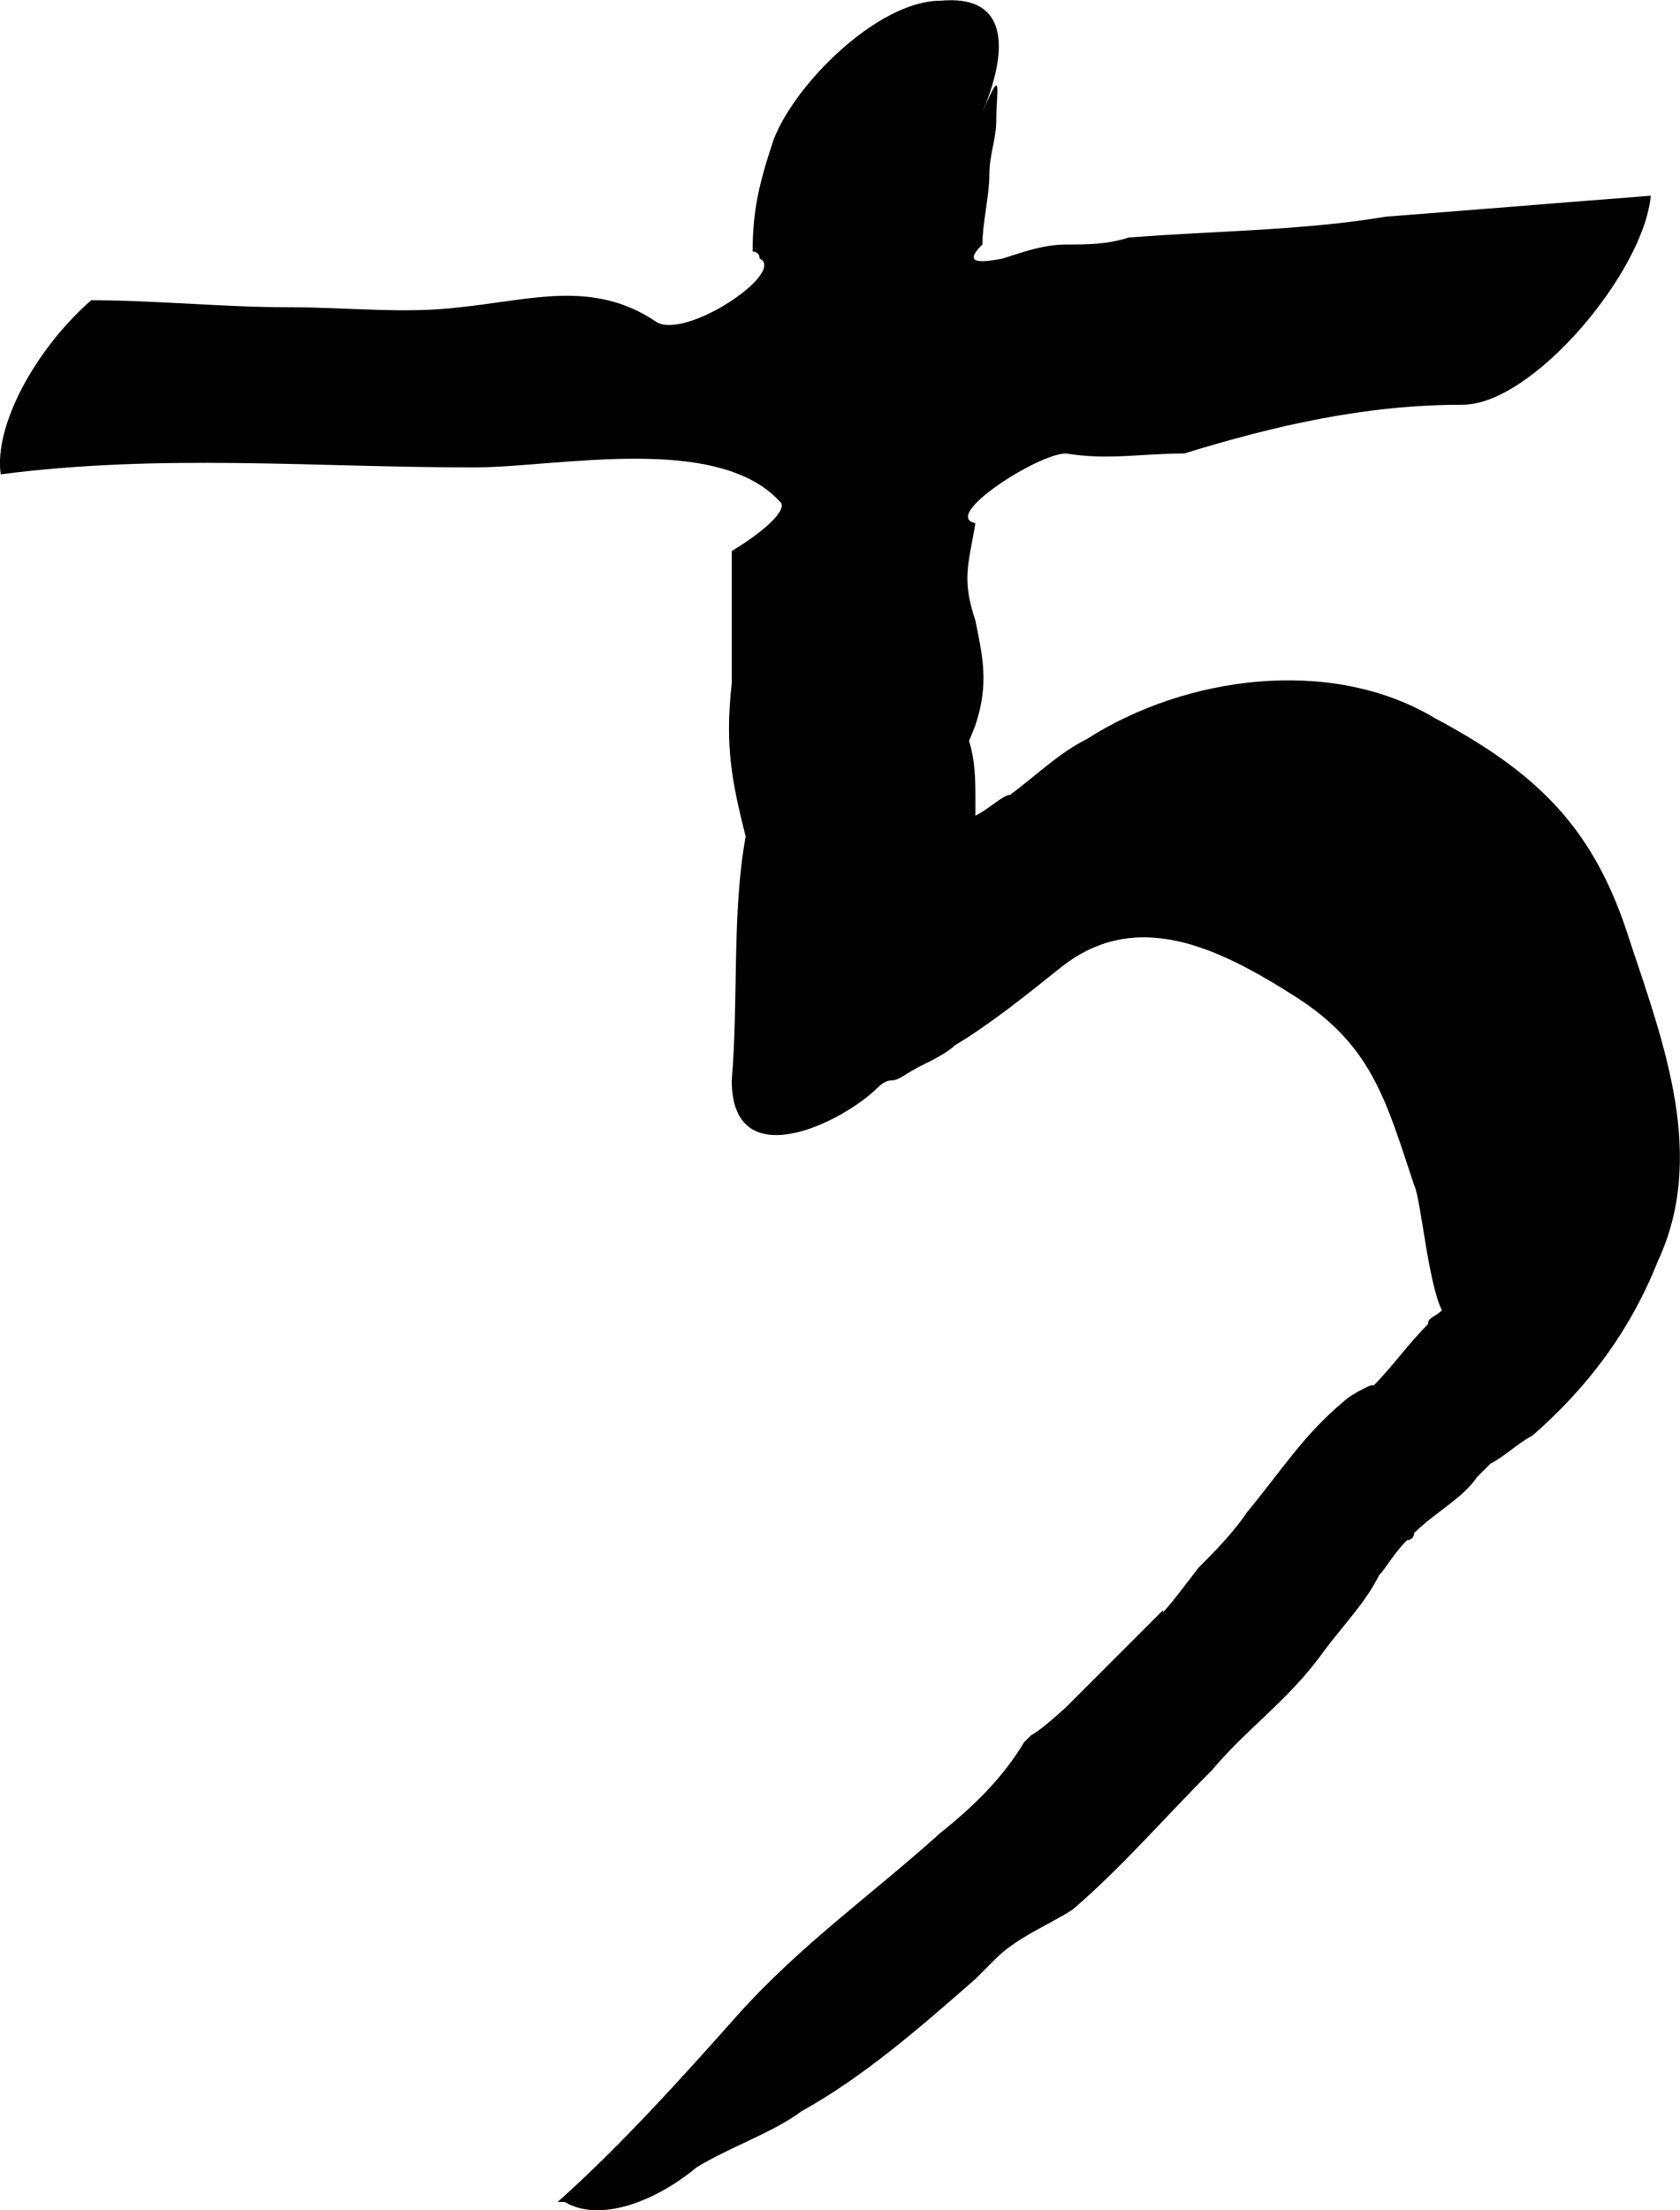 <?xml version="1.0" encoding="UTF-8"?><svg id="a" xmlns="http://www.w3.org/2000/svg" viewBox="0 0 24.13 31.73"><g id="b"><path d="m23.41,13.51c-.5-1.6-1.3-2.4-2.8-3.2-1.5-.9-3.6-.6-5,.3-.4.2-.7.5-1.1.8-.1,0-.3.2-.5.3v-.2c0-.3,0-.6-.1-.9l-.1.3.2-.5c.2-.6.1-1,0-1.5-.2-.6-.1-.8,0-1.4h0c-.5-.1.9-1,1.3-1,.6.1,1.1,0,1.7,0,1.3-.4,2.6-.7,4-.7,1,0,2.6-1.9,2.7-3-1.3.1-2.5.2-3.8.3-1.2.2-2.4.2-3.7.3-.3.1-.6.1-.9.1s-.6.1-.9.2c-.5.1-.5,0-.3-.2,0-.3.1-.7.1-1s.1-.5.1-.8c0-.4.1-.8-.2-.1.3-.7.5-1.7-.6-1.6-.9,0-2.1,1.2-2.4,2-.2.6-.3,1-.3,1.6,0,0,.1,0,.1.1.4.2-1.1,1.2-1.5.9-.9-.6-1.8-.3-2.8-.2-.8.1-1.6,0-2.5,0s-1.9-.1-2.8-.1C.51,5.01-.09,6.11.01,6.81c2.3-.3,4.5-.1,6.8-.1,1.2,0,3.5-.5,4.4.5.1.1-.2.4-.7.7v1.9c-.1.9,0,1.4.2,2.2-.2,1.1-.1,2.3-.2,3.5,0,1.4,1.6.6,2.1.1q.1-.1.2-.1c.1,0,.2-.1.4-.2.2-.1.4-.2.5-.3.5-.3,1-.7,1.5-1.1,1.1-.9,2.3-.3,3.4.4,1.1.7,1.3,1.5,1.7,2.7.1.2.2,1.4.4,1.8-.1.1-.2.1-.2.2-.3.3-.5.6-.8.9.1-.1-.3.1-.4.2-.6.5-.9,1-1.4,1.6-.2.3-.5.6-.7.8,0,0-.6.8-.5.6l-1.5,1.5c.3-.3-.2.2-.4.3l-.1.1c-.3.5-.7.9-1.2,1.3-1,.9-2,1.6-2.9,2.6-.8.9-1.7,1.9-2.6,2.7h.1c.5.3,1.3,0,1.9-.5.5-.3,1.1-.5,1.5-.8.9-.5,1.7-1.2,2.5-1.9.1-.1.2-.2.3-.3.3-.3.8-.5,1.1-.7.7-.6,1.3-1.3,2-2,.5-.6,1.1-1,1.6-1.7.3-.4.6-.7.8-1.1.1-.1.2-.3.4-.5,0,0,.1,0,.1-.1.3-.3.7-.5.9-.8l.2-.2c.2-.1.4-.3.6-.4.8-.7,1.4-1.5,1.8-2.5.7-1.5.1-3.1-.4-4.6" style="fill:#010101;"/></g></svg>